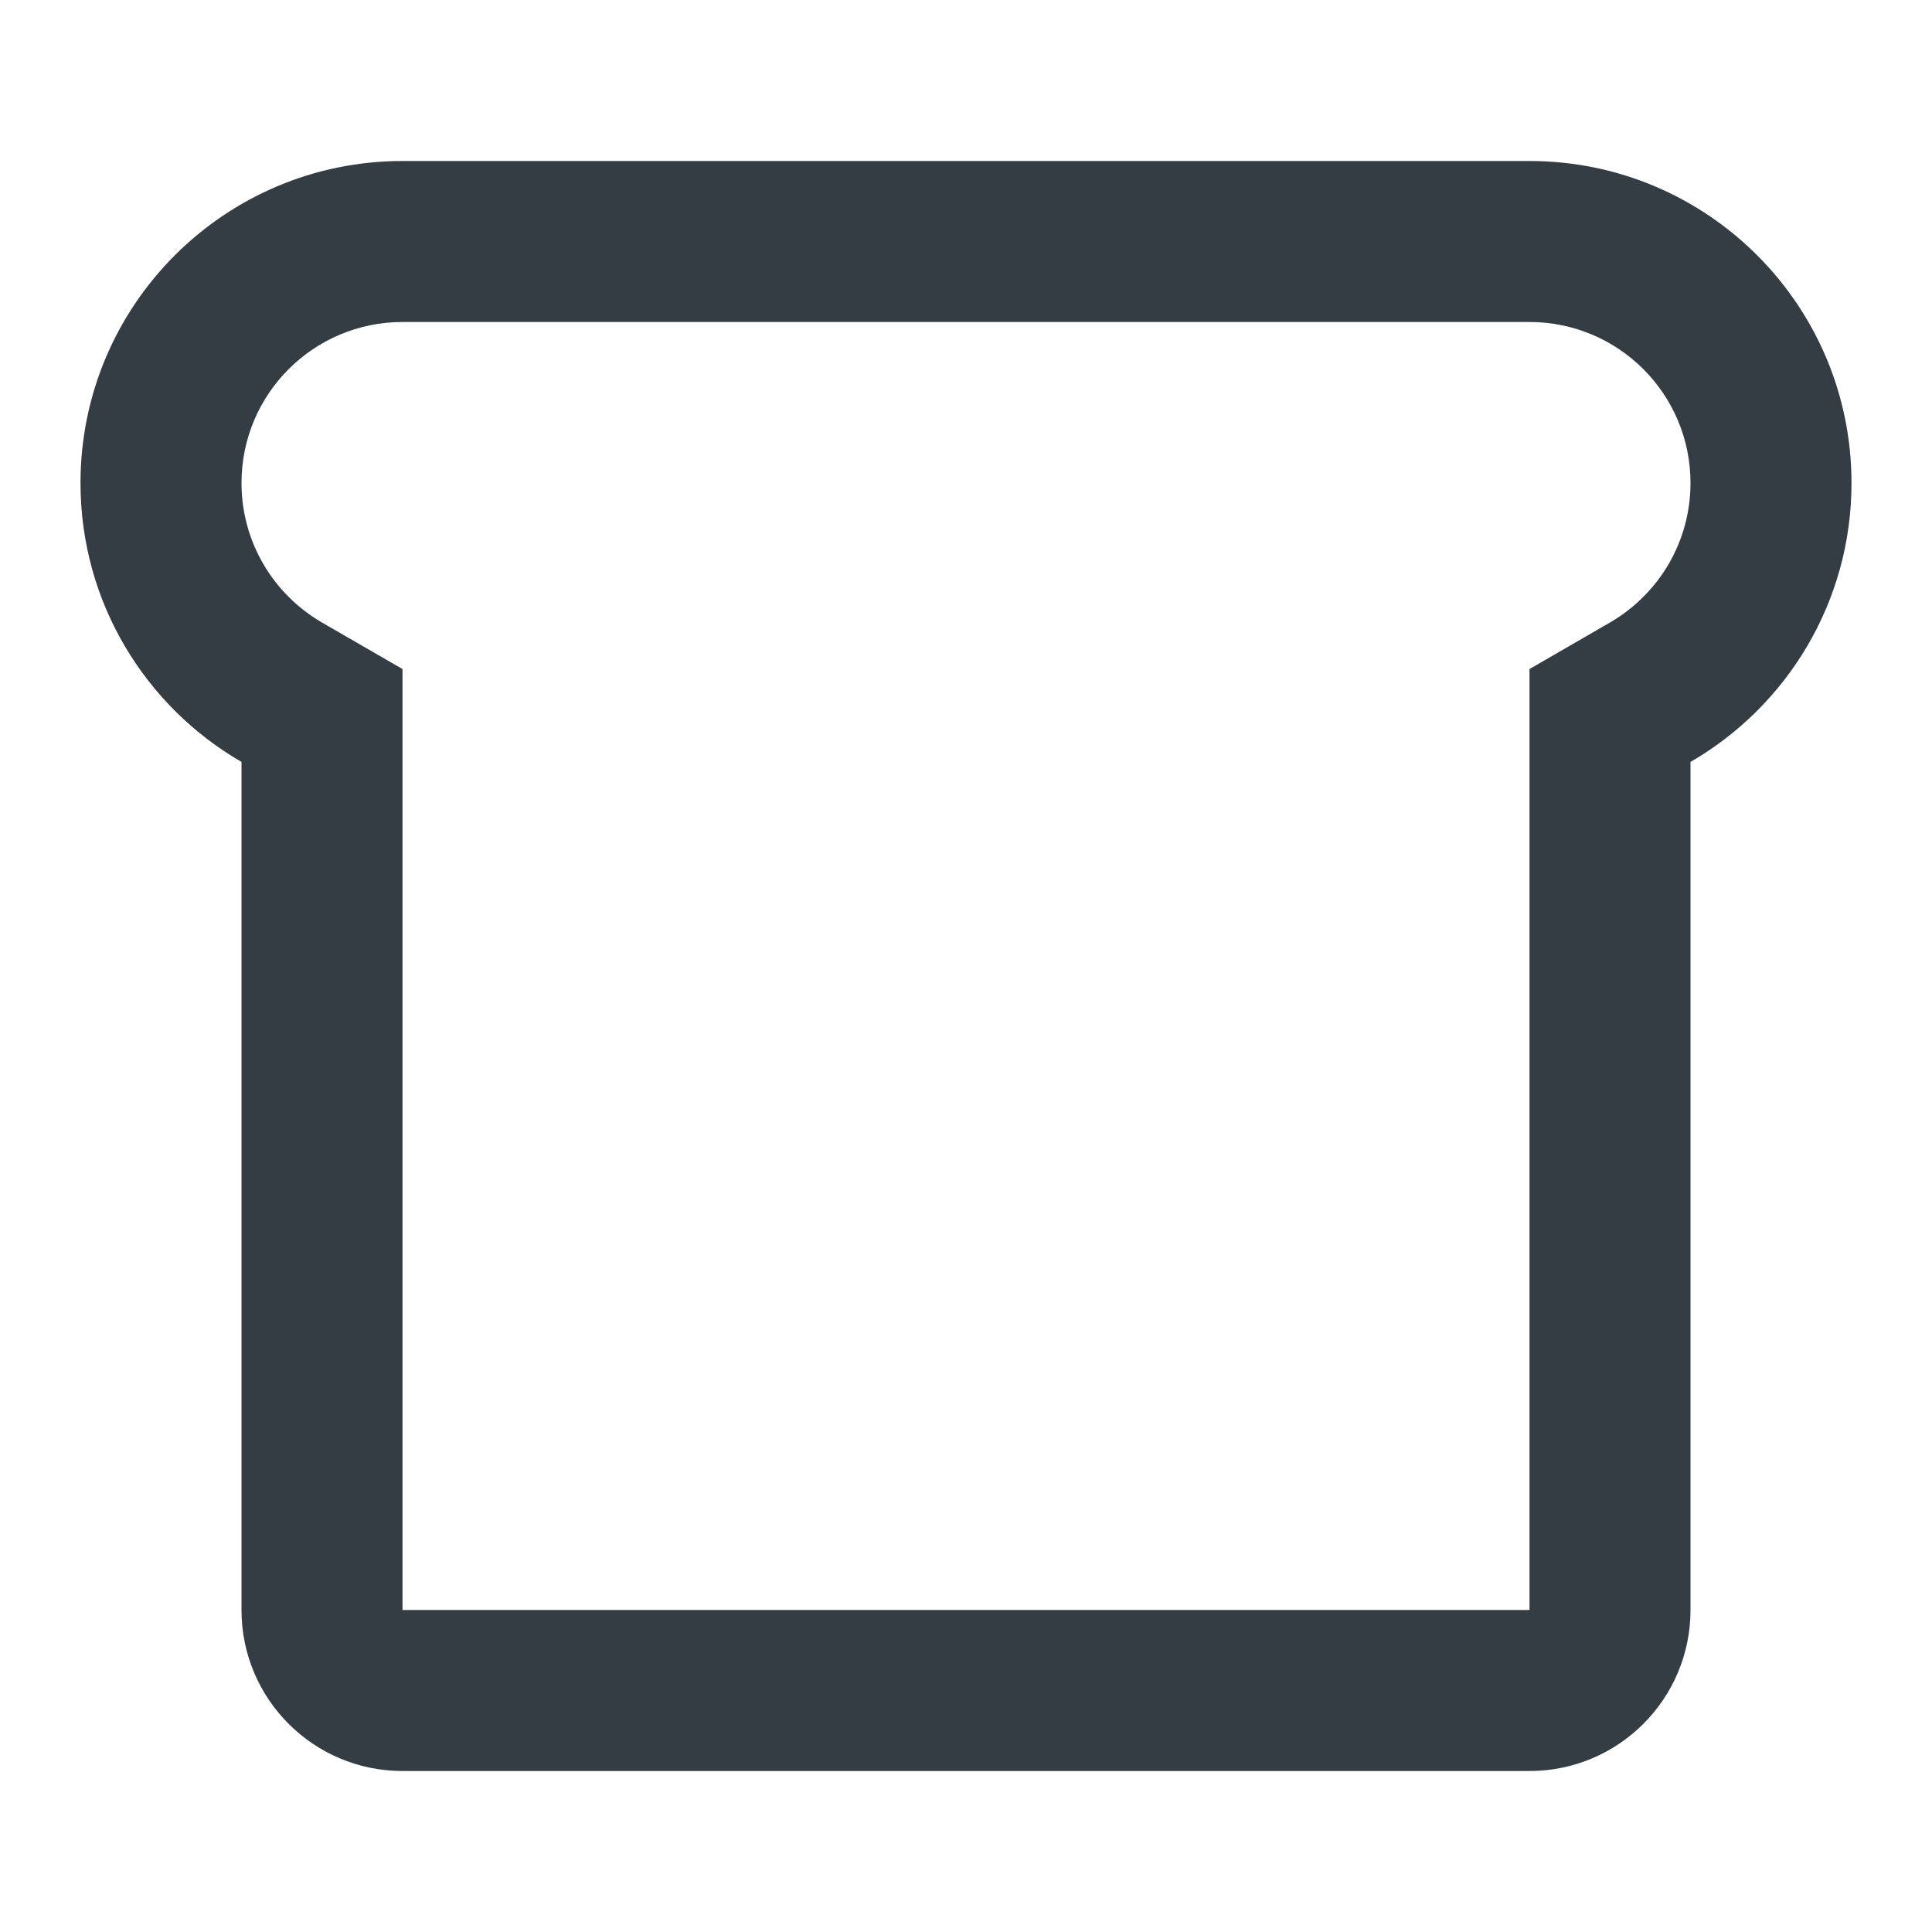 <svg width="24" height="24" viewBox="0 0 24 24" fill="none" xmlns="http://www.w3.org/2000/svg">
<path fill-rule="evenodd" clip-rule="evenodd" d="M21 20V9.465C22.196 8.773 23 7.481 23 6C23 3.791 21.209 2 19 2H5C2.791 2 1 3.791 1 6C1 7.481 1.804 8.773 3 9.465V20C3 21.105 3.895 22 5 22H19C20.105 22 21 21.105 21 20ZM19 20H5V8.311L4.001 7.734C3.386 7.377 3 6.723 3 6C3 4.895 3.895 4 5 4H19C20.105 4 21 4.895 21 6C21 6.723 20.614 7.377 19.998 7.734L19 8.311V20Z" fill="#343C44"/>
</svg>
